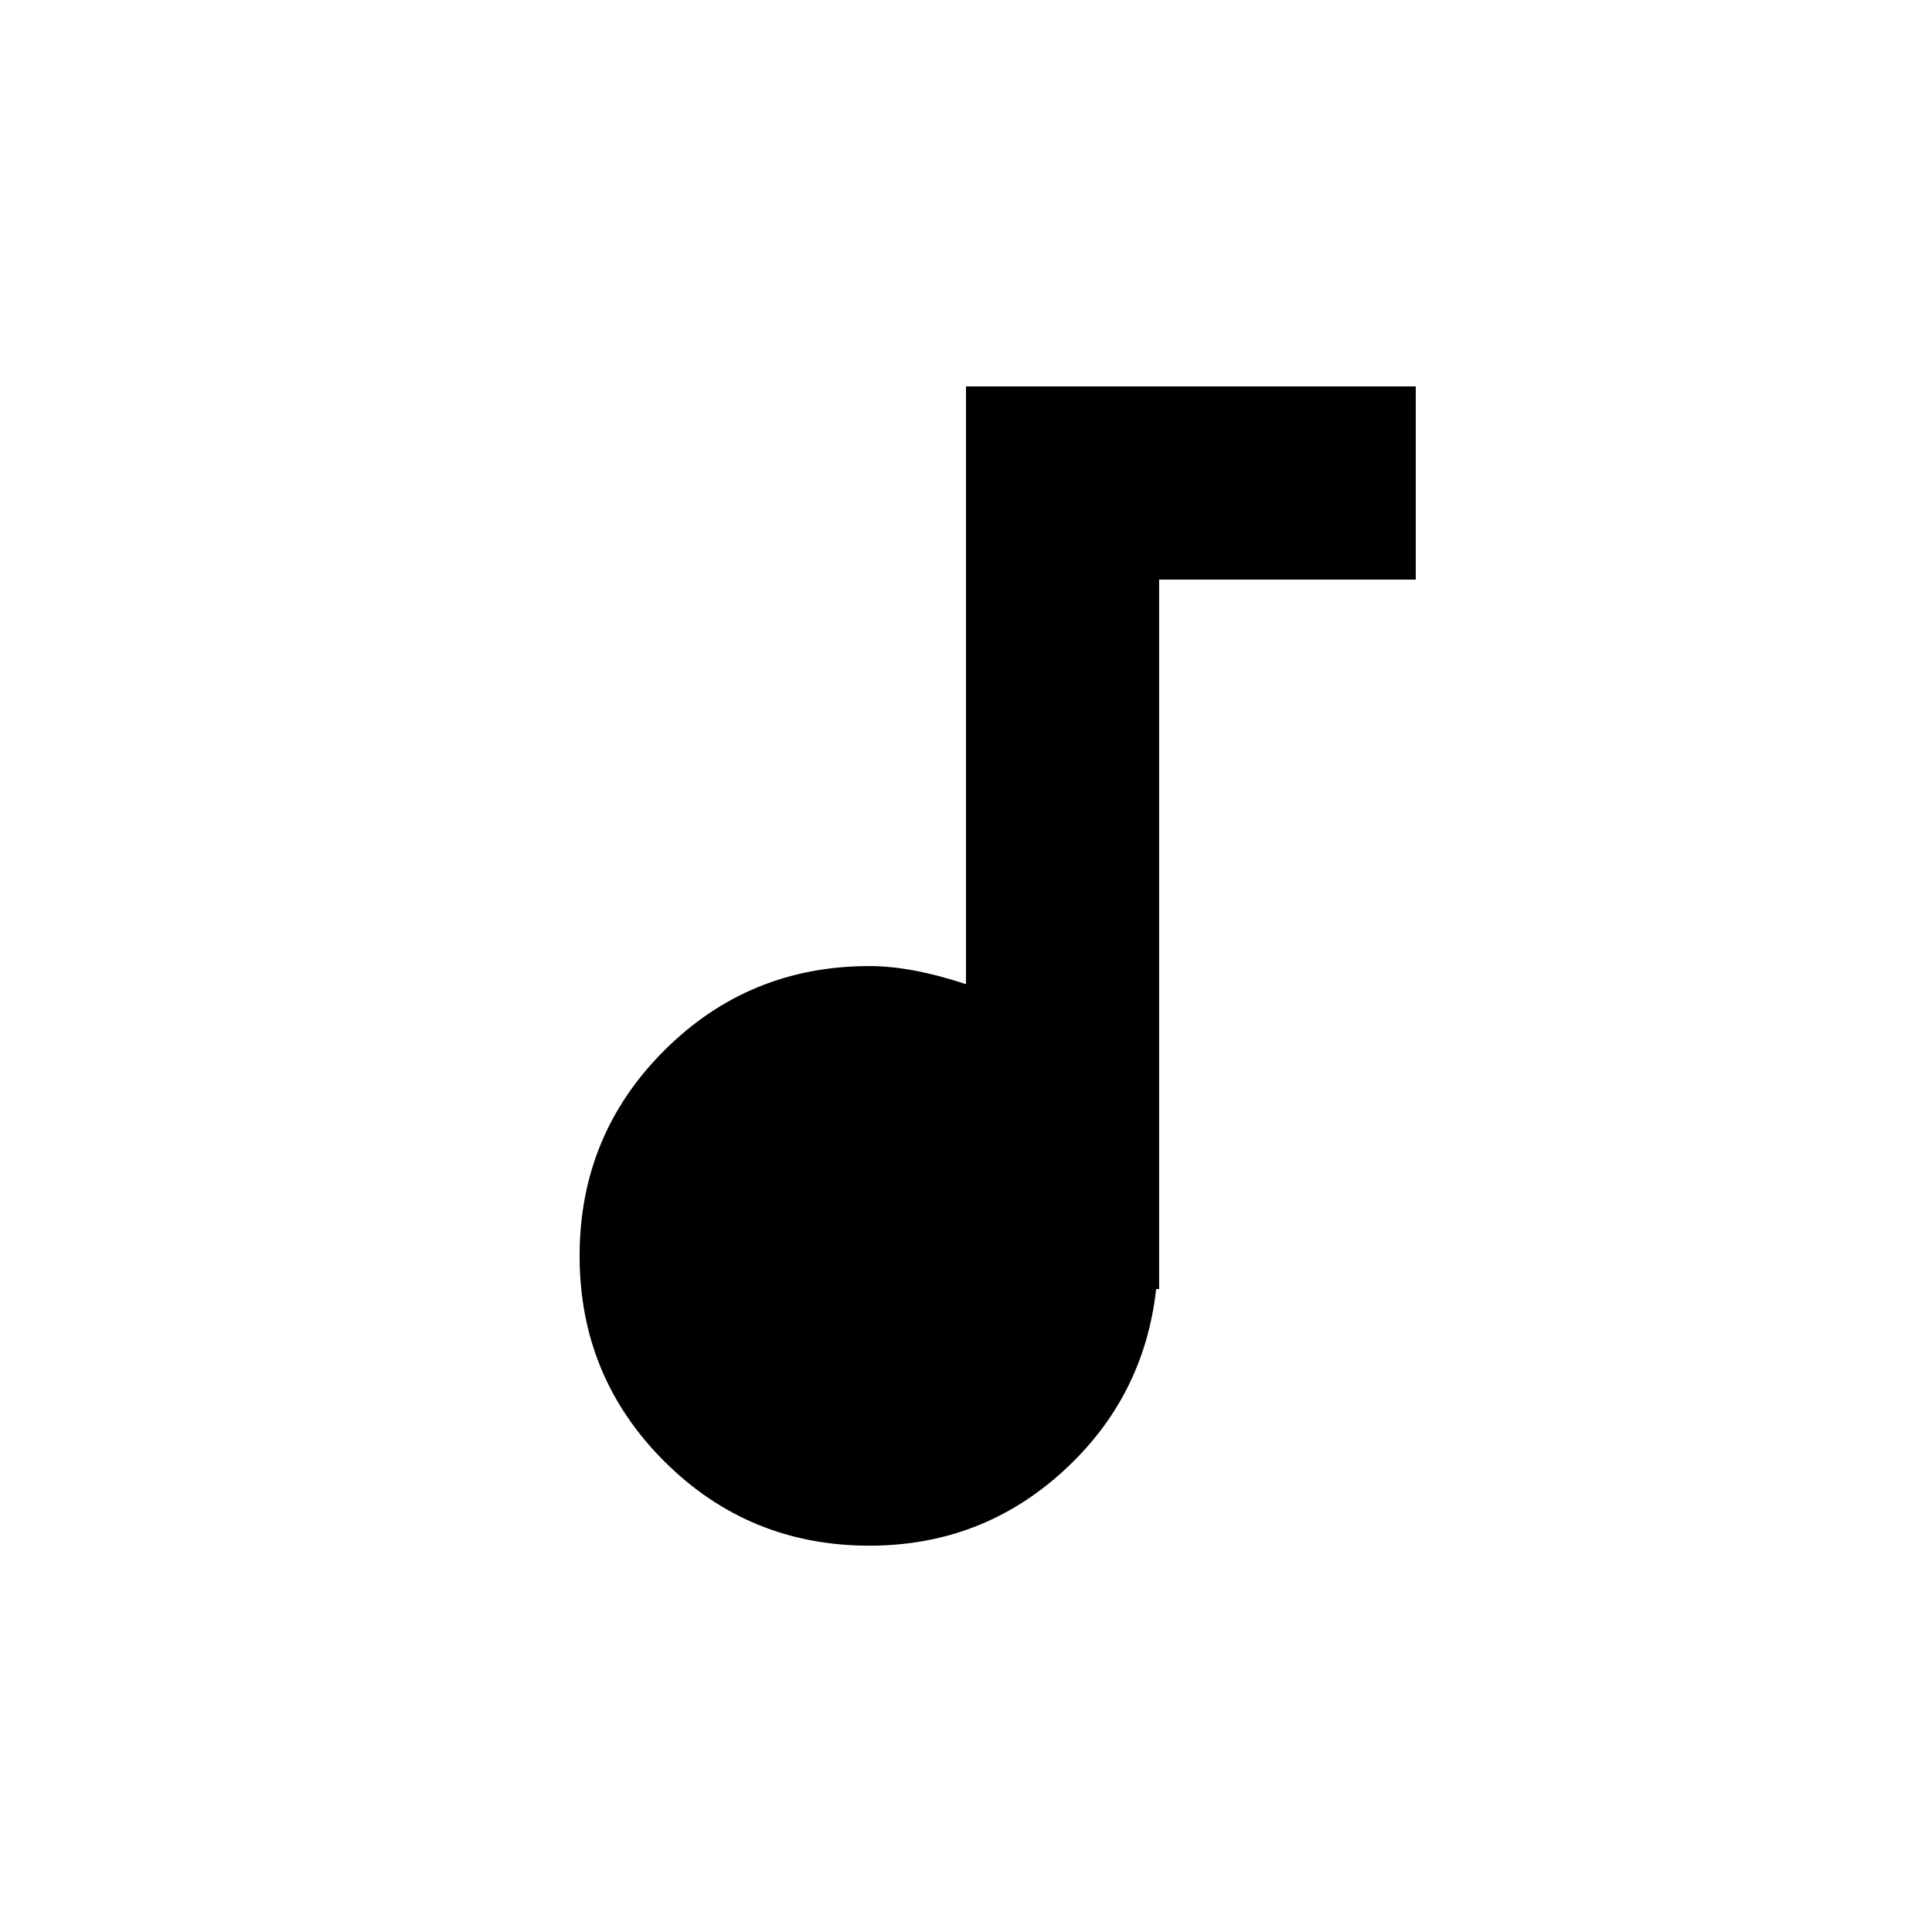 <!-- Generated by IcoMoon.io -->
<svg version="1.1" xmlns="http://www.w3.org/2000/svg" width="24" height="24" viewBox="0 0 24 24">
<title>audiotrack</title>
<path d="M12 4.8h5.587v2.4h-3.188v8.813h-0.037q-0.15 1.35-1.162 2.269t-2.4 0.919q-1.5 0-2.55-1.050t-1.050-2.55 1.050-2.55 2.55-1.050q0.525 0 1.2 0.225v-7.425z"></path>
</svg>

